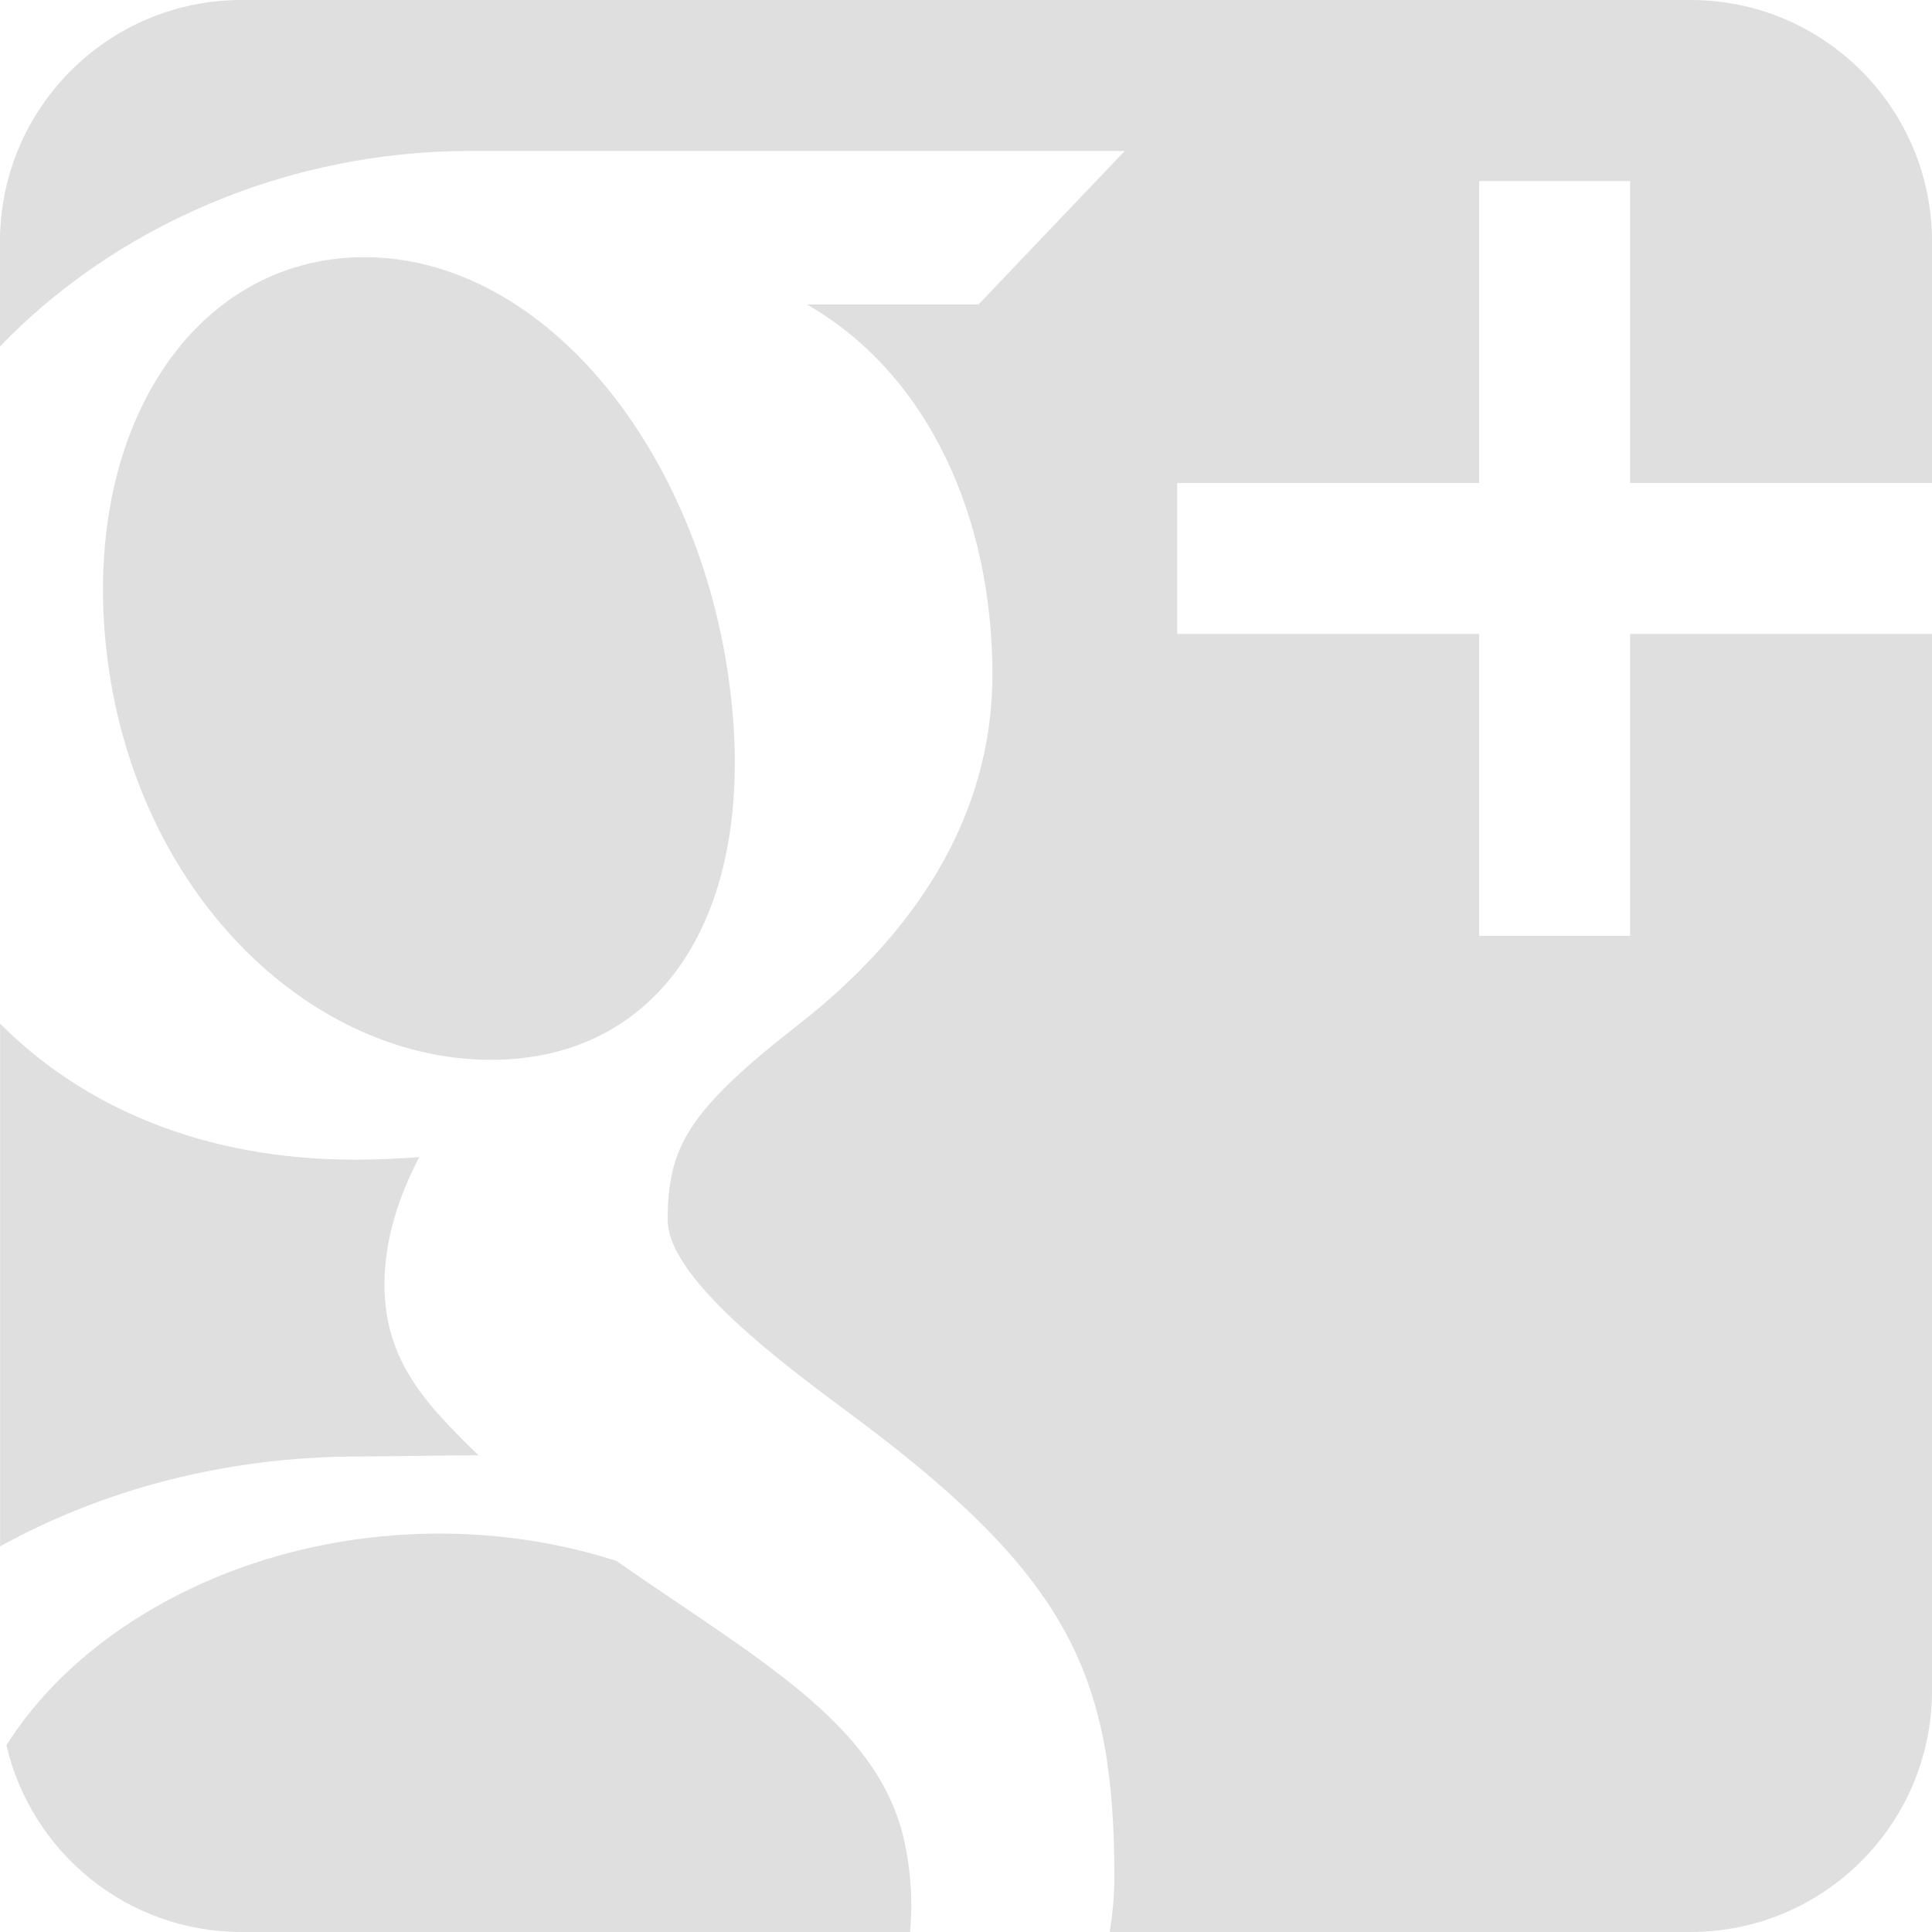 <svg xmlns="http://www.w3.org/2000/svg" width="30" height="30" viewBox="0 0 30 30"><g fill="#DFDFDF"><path d="M7.487 16.455c2.737.08 4.313-2.233 3.84-5.83-.472-3.596-2.815-6.546-5.552-6.63-2.738-.08-4.575 2.672-4.102 6.27.473 3.595 3.076 6.107 5.814 6.19zM9.57 24.238c-.806-.26-1.693-.413-2.645-.424C3.95 23.782 1.315 25.17.1 27.1.486 28.762 1.972 30 3.75 30h10.383c.008-.136.018-.27.018-.408 0-.375-.045-.74-.13-1.096-.448-1.756-2.235-2.718-4.45-4.258zM7.43 22.598c-.807-.785-1.46-1.463-1.46-2.65 0-.705.225-1.377.54-1.98-.32.023-.648.04-.985.04-2.35 0-4.216-.803-5.524-2.113v8.117c1.56-.86 3.456-1.396 5.588-1.396.643-.002 1.232-.018 1.843-.018zM30 7.5V3.75C30 1.68 28.32 0 26.25 0H3.75C1.68 0 0 1.68 0 3.75v1.63c1.745-1.816 4.386-3.036 7.305-3.036h10.16l-2.27 2.383h-2.667c1.882 1.078 2.882 3.298 2.882 5.745 0 2.247-1.245 4.056-3.002 5.43-1.715 1.34-2.04 1.9-2.04 3.04 0 .973 2.05 2.422 2.99 3.128 3.282 2.46 3.946 4.01 3.946 7.088 0 .28-.028.562-.072.842h9.018c2.07 0 3.75-1.68 3.75-3.75V9.844h-4.688v4.688h-2.344V9.844H18.28V7.5h4.688V2.812h2.344V7.5H30z"/></g></svg>